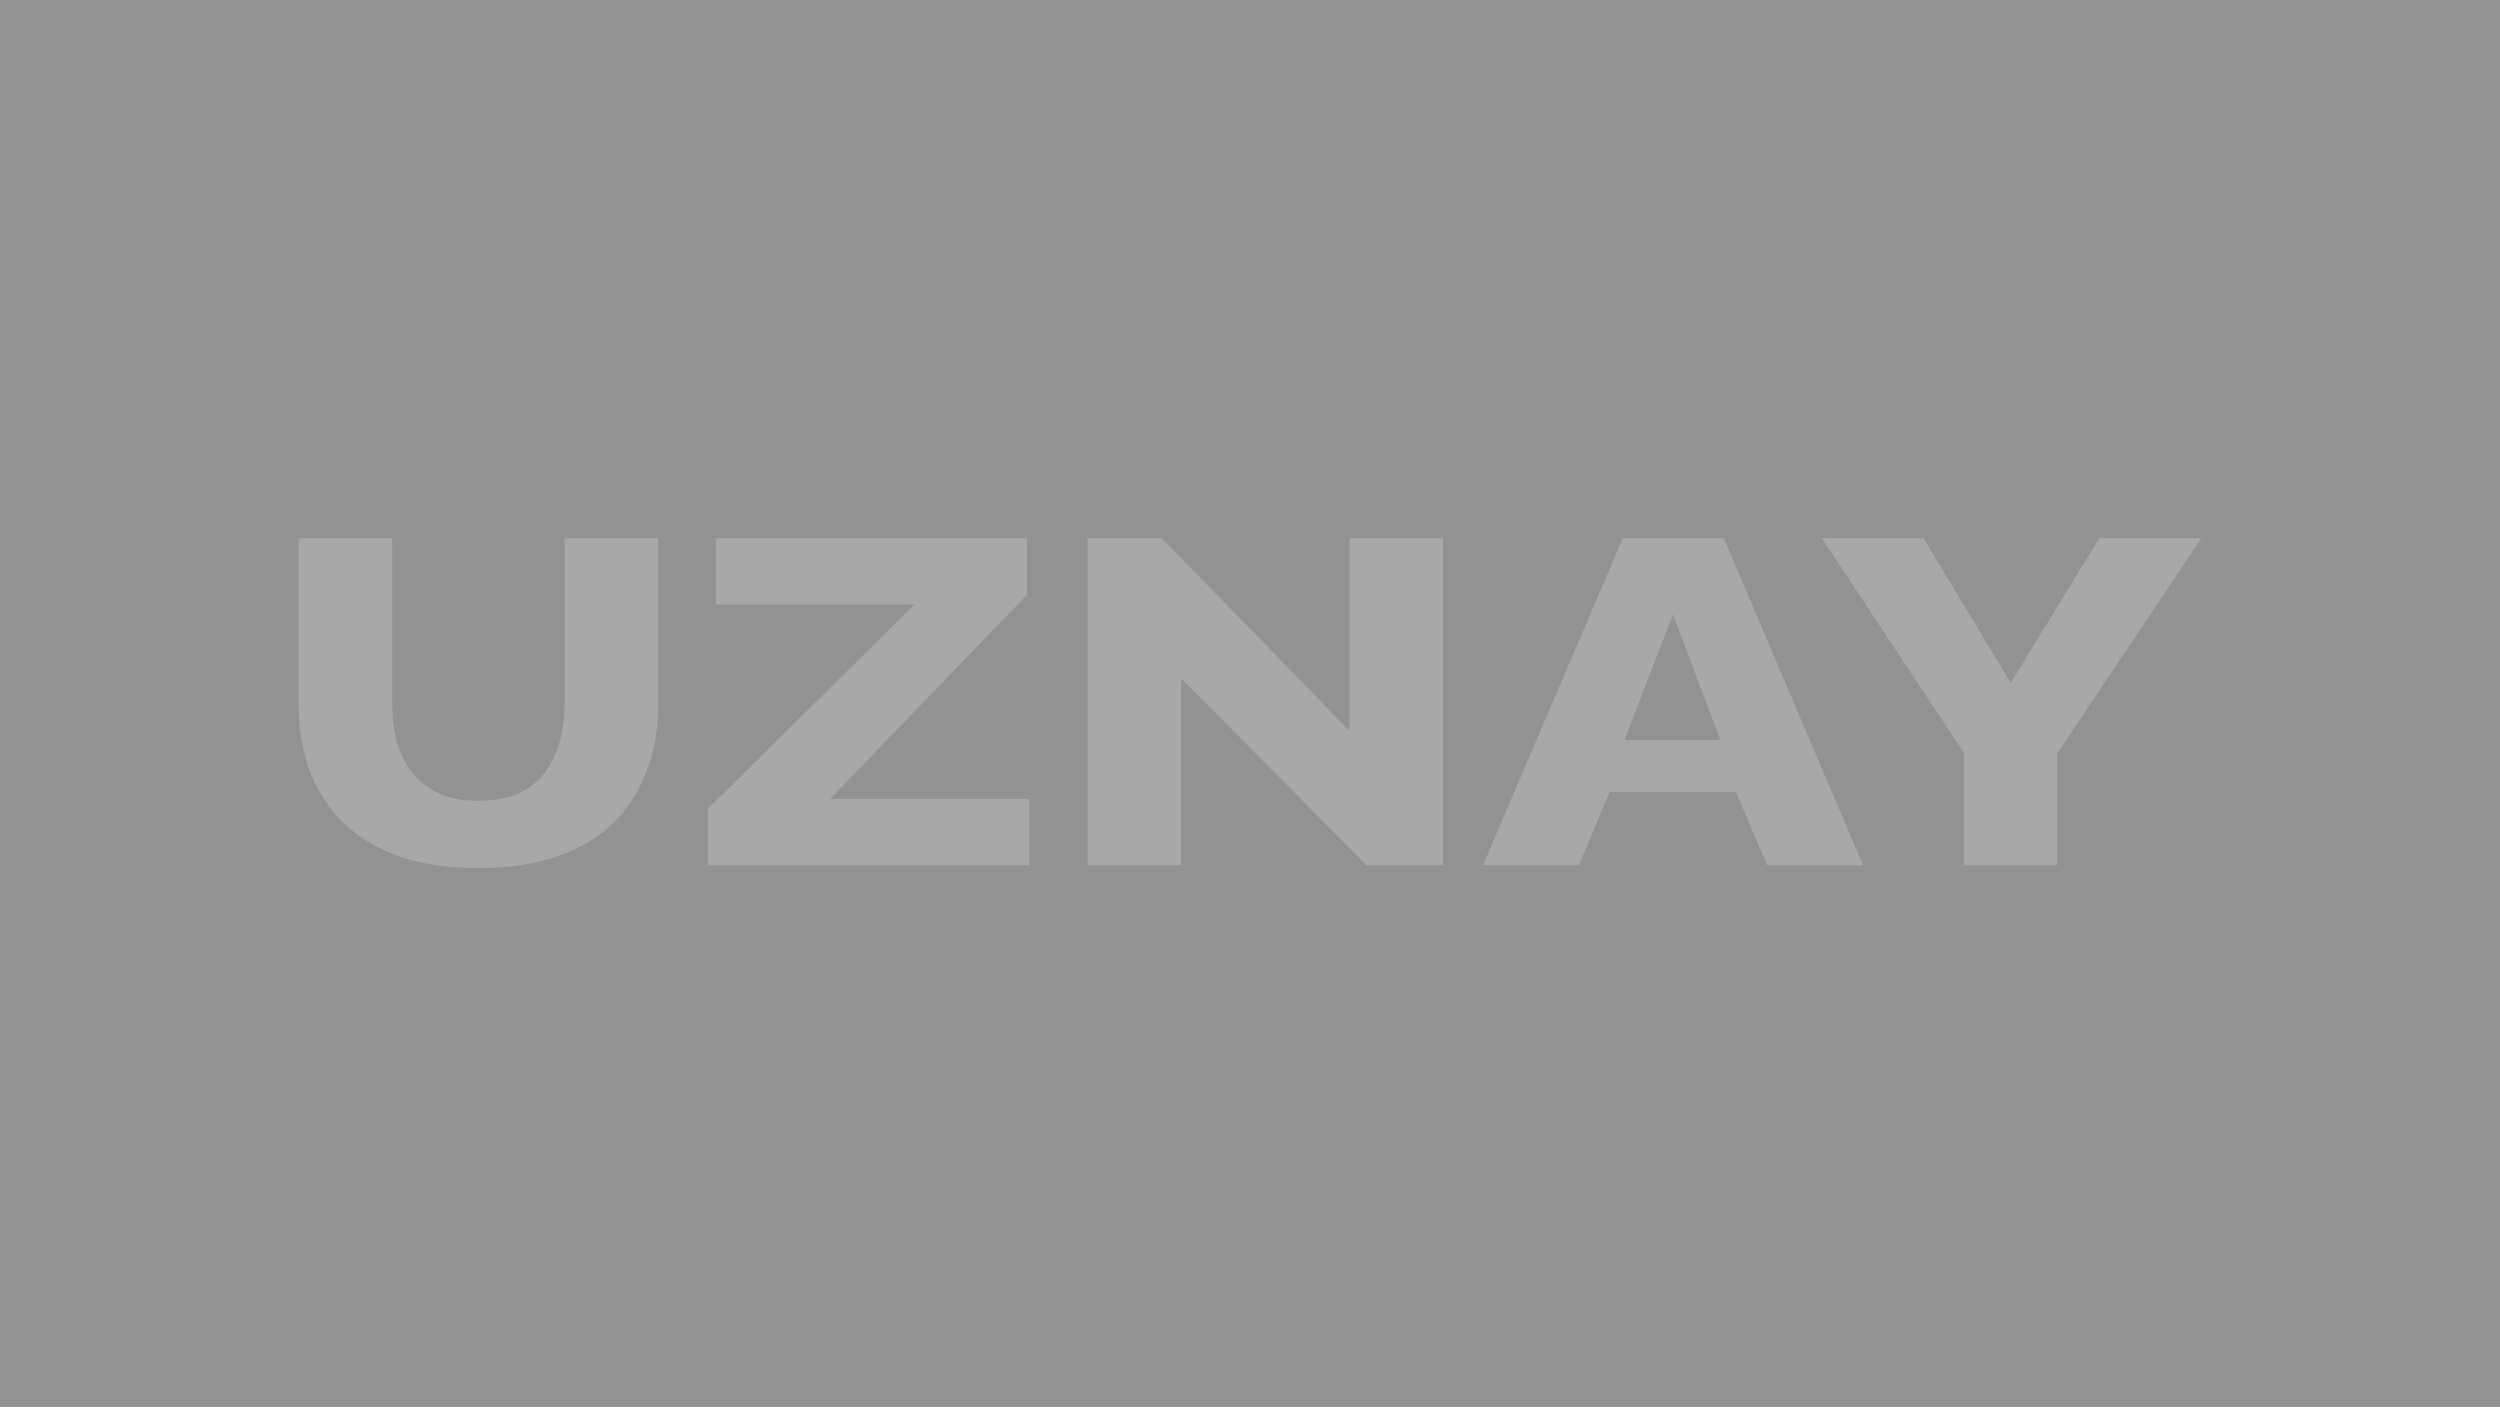 <svg width="720" height="406" viewBox="0 0 720 406" fill="none" xmlns="http://www.w3.org/2000/svg">
<rect width="720" height="405.215" fill="#929292"/>
<g filter="url(#filter0_i_20_2)">
<path d="M137.782 250C128.467 250 120.522 248.762 113.946 246.285C107.371 243.72 102.001 240.27 97.836 235.936C93.781 231.513 90.767 226.515 88.795 220.943C86.931 215.282 86 209.355 86 203.163V155H112.96V203.163C112.96 206.702 113.398 210.151 114.275 213.513C115.152 216.785 116.576 219.704 118.549 222.27C120.522 224.835 123.042 226.869 126.111 228.373C129.289 229.877 133.18 230.628 137.782 230.628C142.495 230.628 146.44 229.877 149.618 228.373C152.797 226.781 155.317 224.702 157.18 222.137C159.043 219.483 160.413 216.52 161.29 213.247C162.167 209.974 162.605 206.613 162.605 203.163V155H189.565V203.163C189.565 209.709 188.524 215.812 186.441 221.473C184.469 227.135 181.4 232.132 177.236 236.466C173.071 240.712 167.701 244.029 161.126 246.418C154.66 248.806 146.879 250 137.782 250Z" fill="white" fill-opacity="0.2"/>
<path d="M203.878 232.884L263.387 174.106H206.18V155H295.772V171.32L239.057 230.098H296.429V249.204H203.878V232.884Z" fill="white" fill-opacity="0.2"/>
<path d="M340.156 195.335V249.204H313.197V155H334.567L388.651 210.461V155H415.611V249.204H393.583L340.156 195.335Z" fill="white" fill-opacity="0.2"/>
<path d="M467.359 155H496.455L536.566 249.204H508.949L499.908 228.108H463.578L454.701 249.204H427.083L467.359 155ZM495.469 213.115L481.825 176.892L467.852 213.115H495.469Z" fill="white" fill-opacity="0.2"/>
<path d="M553.943 155L579.094 196.662L604.574 155H634L592.41 217.095V249.204H565.614V216.83L524.682 155H553.943Z" fill="white" fill-opacity="0.2"/>
</g>
<defs>
<filter id="filter0_i_20_2" x="86" y="155" width="548" height="95" filterUnits="userSpaceOnUse" color-interpolation-filters="sRGB">
<feFlood flood-opacity="0" result="BackgroundImageFix"/>
<feBlend mode="normal" in="SourceGraphic" in2="BackgroundImageFix" result="shape"/>
<feColorMatrix in="SourceAlpha" type="matrix" values="0 0 0 0 0 0 0 0 0 0 0 0 0 0 0 0 0 0 127 0" result="hardAlpha"/>
<feOffset/>
<feGaussianBlur stdDeviation="5"/>
<feComposite in2="hardAlpha" operator="arithmetic" k2="-1" k3="1"/>
<feColorMatrix type="matrix" values="0 0 0 0 0 0 0 0 0 0 0 0 0 0 0 0 0 0 0.1 0"/>
<feBlend mode="normal" in2="shape" result="effect1_innerShadow_20_2"/>
</filter>
</defs>
</svg>
